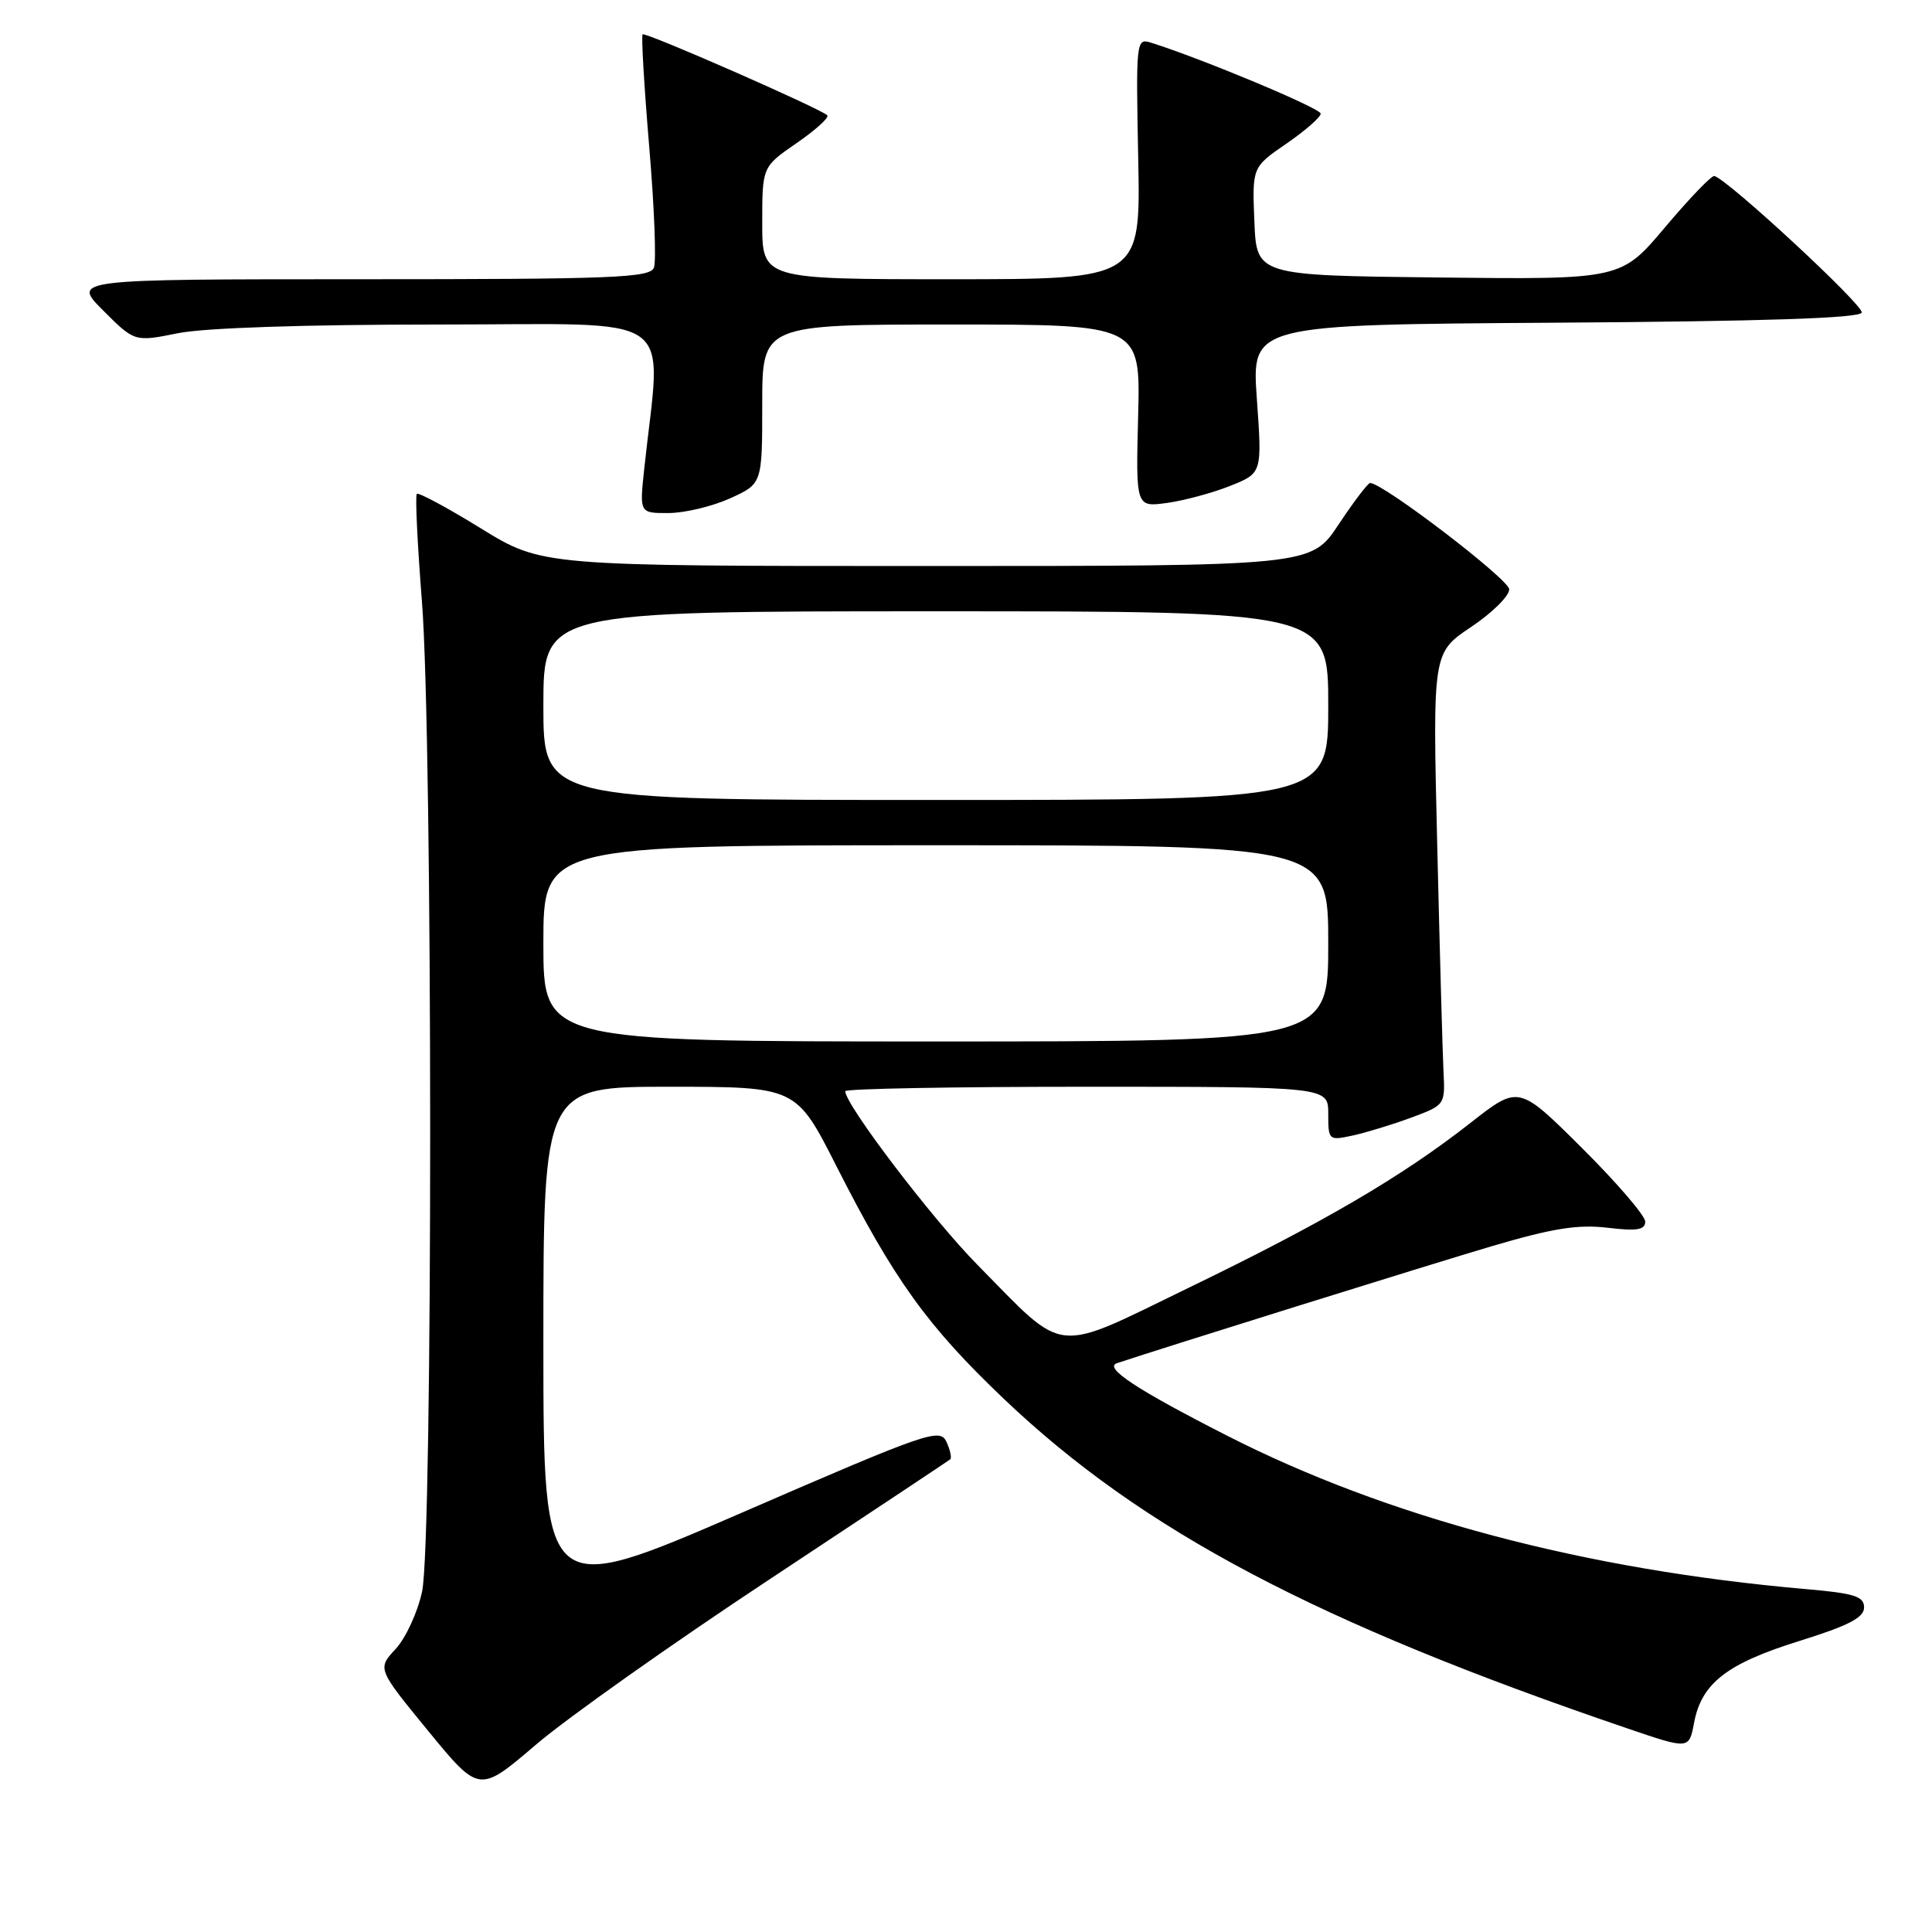 <?xml version="1.0" encoding="UTF-8" standalone="no"?>
<!DOCTYPE svg PUBLIC "-//W3C//DTD SVG 1.1//EN" "http://www.w3.org/Graphics/SVG/1.1/DTD/svg11.dtd" >
<svg xmlns="http://www.w3.org/2000/svg" xmlns:xlink="http://www.w3.org/1999/xlink" version="1.1" viewBox="0 0 256 256">
 <g >
 <path fill="currentColor"
d=" M 102.00 209.25 C 114.93 200.70 125.68 193.56 125.91 193.37 C 126.13 193.18 125.91 192.13 125.41 191.05 C 124.55 189.19 122.95 189.74 98.25 200.46 C 72.00 211.84 72.00 211.84 72.00 177.92 C 72.00 144.00 72.00 144.00 88.75 144.00 C 105.50 144.01 105.50 144.01 110.82 154.50 C 118.48 169.59 122.88 175.71 133.03 185.37 C 151.36 202.81 174.41 214.99 215.66 229.03 C 223.81 231.81 223.81 231.81 224.47 228.29 C 225.46 223.04 228.80 220.44 238.39 217.45 C 244.94 215.41 247.00 214.34 247.00 213.00 C 247.00 211.52 245.73 211.12 239.25 210.56 C 210.00 208.01 183.78 201.05 162.49 190.18 C 150.60 184.12 146.22 181.23 148.00 180.63 C 153.98 178.63 189.43 167.56 197.73 165.11 C 205.70 162.76 209.07 162.22 212.98 162.68 C 216.92 163.15 218.00 162.97 218.00 161.87 C 218.00 161.09 214.23 156.70 209.62 152.12 C 201.24 143.78 201.24 143.78 194.87 148.77 C 185.79 155.89 175.46 161.94 157.56 170.61 C 139.34 179.45 141.41 179.67 129.50 167.58 C 123.50 161.49 112.00 146.38 112.00 144.59 C 112.00 144.26 126.40 144.00 144.00 144.00 C 176.00 144.00 176.00 144.00 176.00 147.58 C 176.00 151.10 176.06 151.15 179.25 150.46 C 181.04 150.07 184.53 149.00 187.00 148.09 C 191.47 146.43 191.50 146.39 191.27 141.96 C 191.15 139.51 190.77 126.03 190.44 112.00 C 189.83 86.50 189.83 86.50 194.91 83.09 C 197.71 81.22 199.99 78.97 199.98 78.09 C 199.97 76.78 183.26 64.00 181.55 64.00 C 181.26 64.00 179.38 66.47 177.37 69.50 C 173.72 75.00 173.72 75.00 122.77 75.00 C 71.83 75.00 71.83 75.00 63.73 70.02 C 59.28 67.27 55.45 65.22 55.23 65.44 C 55.00 65.66 55.31 72.10 55.91 79.73 C 57.35 98.07 57.37 204.18 55.93 210.88 C 55.35 213.61 53.77 217.04 52.43 218.49 C 49.99 221.12 49.99 221.12 56.74 229.36 C 63.50 237.60 63.50 237.60 71.00 231.19 C 75.12 227.66 89.07 217.79 102.00 209.25 Z  M 96.75 66.03 C 101.00 64.10 101.00 64.10 101.00 53.55 C 101.00 43.00 101.00 43.00 126.06 43.00 C 151.12 43.00 151.12 43.00 150.81 55.10 C 150.50 67.21 150.50 67.21 154.65 66.64 C 156.93 66.32 160.69 65.31 163.01 64.38 C 167.24 62.69 167.24 62.69 166.54 52.86 C 165.84 43.02 165.84 43.02 206.09 42.76 C 233.73 42.58 246.45 42.16 246.69 41.42 C 247.00 40.50 229.00 23.82 227.16 23.32 C 226.80 23.22 223.87 26.27 220.65 30.09 C 214.80 37.04 214.80 37.04 190.65 36.77 C 166.50 36.50 166.50 36.50 166.21 29.33 C 165.92 22.15 165.92 22.15 170.46 19.03 C 172.96 17.31 175.00 15.52 175.00 15.06 C 175.00 14.35 159.33 7.80 152.50 5.65 C 150.55 5.04 150.51 5.41 150.82 21.01 C 151.14 37.00 151.14 37.00 126.07 37.00 C 101.00 37.00 101.00 37.00 101.00 29.55 C 101.00 22.10 101.00 22.10 105.57 18.95 C 108.08 17.22 109.90 15.57 109.62 15.28 C 108.73 14.39 85.52 4.21 85.15 4.55 C 84.96 4.72 85.35 11.40 86.02 19.39 C 86.70 27.38 86.98 34.61 86.65 35.46 C 86.14 36.81 81.33 37.00 47.80 37.00 C 9.53 37.00 9.53 37.00 13.68 41.15 C 17.84 45.31 17.84 45.31 23.59 44.15 C 27.14 43.44 40.39 43.00 58.30 43.00 C 90.57 43.00 87.63 40.91 85.35 62.25 C 84.74 68.00 84.74 68.00 88.62 67.98 C 90.75 67.97 94.41 67.09 96.75 66.03 Z  M 72.00 125.00 C 72.00 112.00 72.00 112.00 124.00 112.00 C 176.00 112.00 176.00 112.00 176.00 125.00 C 176.00 138.00 176.00 138.00 124.00 138.00 C 72.00 138.00 72.00 138.00 72.00 125.00 Z  M 72.00 93.50 C 72.00 81.00 72.00 81.00 124.00 81.00 C 176.00 81.00 176.00 81.00 176.00 93.50 C 176.00 106.00 176.00 106.00 124.00 106.00 C 72.00 106.00 72.00 106.00 72.00 93.50 Z "/>
</g>
</svg>
